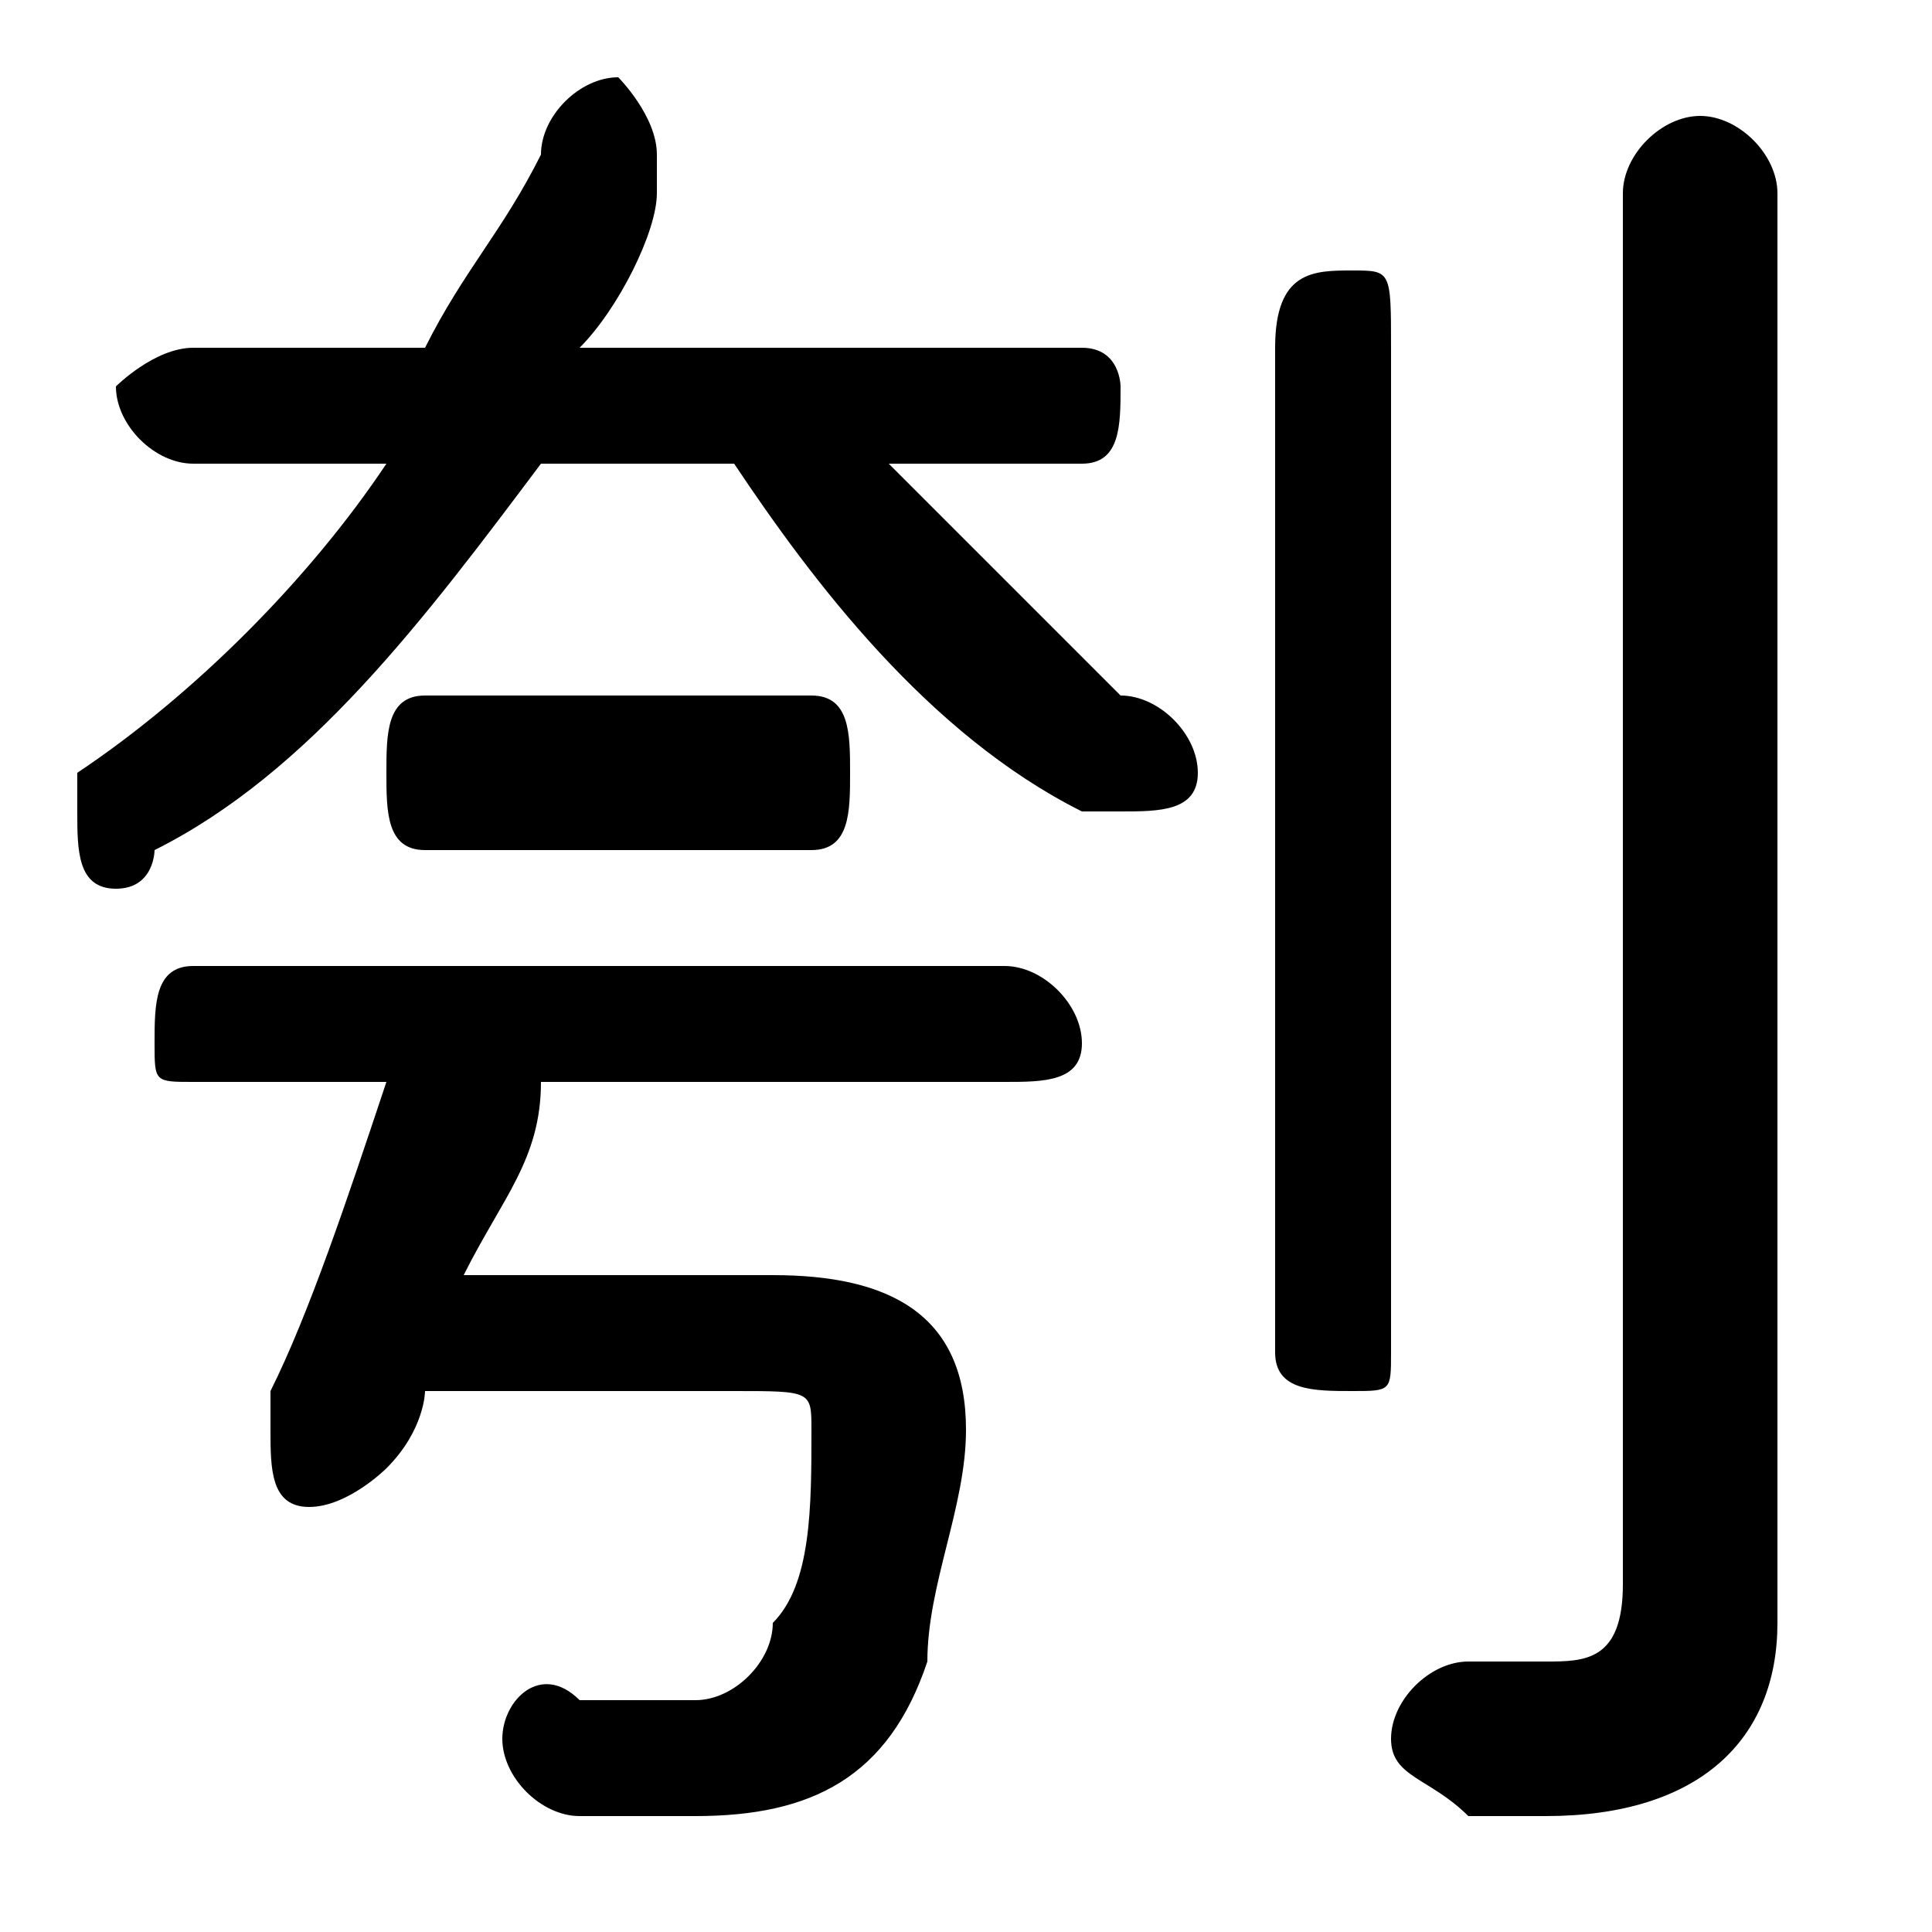<svg xmlns="http://www.w3.org/2000/svg" viewBox="0 -44.0 50.0 50.0">
    <rect x="0" y="-44.0" width="50.0" height="50.0" fill="#808080" stroke="none"/>
    <g transform="scale(1, -1)">
        <!-- ボディの枠 -->
        <rect x="0" y="-6.0" width="50.0" height="50.0"
            stroke="white" fill="white"/>
        <!-- グリフ座標系の原点 -->
        <circle cx="0" cy="0" r="5" fill="white"/>
        <!-- グリフのアウトライン -->
        <g style="fill:black;stroke:#000000;stroke-width:0;stroke-linecap:round;stroke-linejoin:round;">
        <path d="M 5.0 35.0 C 4.0 35.0 3.0 34.0 3.0 34.0 C 3.0 33.0 4.0 32.0 5.0 32.0 L 10.0 32.0 C 8.0 29.0 5.0 26.0 2.0 24.0 C 2.0 24.0 2.0 24.0 2.0 23.0 C 2.0 22.0 2.0 21.0 3.0 21.0 C 4.0 21.0 4.0 22.0 4.0 22.0 C 8.0 24.0 11.0 28.0 14.0 32.0 L 19.0 32.0 C 21.0 29.0 24.0 25.0 28.0 23.0 C 28.0 23.0 29.0 23.0 29.0 23.0 C 30.0 23.0 31.0 23.0 31.0 24.0 C 31.0 25.0 30.0 26.0 29.0 26.0 C 27.0 28.0 25.0 30.0 23.0 32.0 L 28.0 32.0 C 29.0 32.0 29.0 33.0 29.0 34.0 C 29.0 34.0 29.0 35.0 28.0 35.0 L 15.0 35.0 C 16.0 36.0 17.0 38.0 17.0 39.0 C 17.0 40.0 17.0 40.0 17.0 40.0 C 17.0 41.0 16.0 42.0 16.0 42.0 C 15.0 42.0 14.0 41.0 14.0 40.0 C 13.0 38.0 12.0 37.0 11.0 35.0 Z M 19.0 8.0 C 21.0 8.0 21.0 8.0 21.0 7.0 C 21.0 5.0 21.0 3.0 20.0 2.0 C 20.0 1.0 19.0 0.0 18.0 0.0 C 17.0 0.0 16.0 0.0 15.0 0.0 C 14.0 1.0 13.0 -0.0 13.0 -1.0 C 13.0 -2.0 14.0 -3.0 15.0 -3.0 C 16.0 -3.0 17.0 -3.0 18.0 -3.0 C 21.0 -3.0 23.0 -2.0 24.0 1.0 C 24.0 3.0 25.0 5.0 25.0 7.0 C 25.0 10.0 23.0 11.0 20.0 11.0 L 12.0 11.0 C 13.0 13.0 14.0 14.0 14.0 16.0 L 26.0 16.0 C 27.0 16.0 28.0 16.0 28.0 17.0 C 28.0 18.0 27.0 19.0 26.0 19.0 L 5.0 19.0 C 4.0 19.0 4.0 18.0 4.0 17.0 C 4.0 16.0 4.0 16.0 5.0 16.0 L 10.0 16.0 C 9.0 13.0 8.0 10.0 7.0 8.0 C 7.0 7.0 7.0 7.0 7.0 7.0 C 7.0 6.0 7.0 5.0 8.0 5.0 C 9.0 5.0 10.0 6.0 10.0 6.0 C 11.0 7.0 11.0 8.0 11.0 8.0 Z M 33.0 9.0 C 33.0 8.0 34.0 8.0 35.0 8.0 C 36.0 8.0 36.0 8.0 36.0 9.0 L 36.0 35.0 C 36.0 37.0 36.0 37.0 35.0 37.0 C 34.0 37.0 33.0 37.0 33.0 35.0 Z M 21.0 22.0 C 22.0 22.0 22.0 23.0 22.0 24.0 C 22.0 25.0 22.0 26.0 21.0 26.0 L 11.0 26.0 C 10.0 26.0 10.0 25.0 10.0 24.0 C 10.0 23.0 10.0 22.0 11.0 22.0 Z M 46.0 39.0 C 46.0 40.0 45.0 41.0 44.0 41.0 C 43.0 41.0 42.0 40.0 42.0 39.0 L 42.0 3.0 C 42.0 1.0 41.0 1.0 40.0 1.0 C 40.0 1.0 39.0 1.0 38.0 1.0 C 37.0 1.0 36.0 0.0 36.0 -1.0 C 36.0 -2.0 37.0 -2.0 38.0 -3.0 C 39.0 -3.0 40.0 -3.0 40.0 -3.0 C 44.0 -3.0 46.0 -1.0 46.0 2.0 Z"/>
    </g>
    </g>
</svg>
